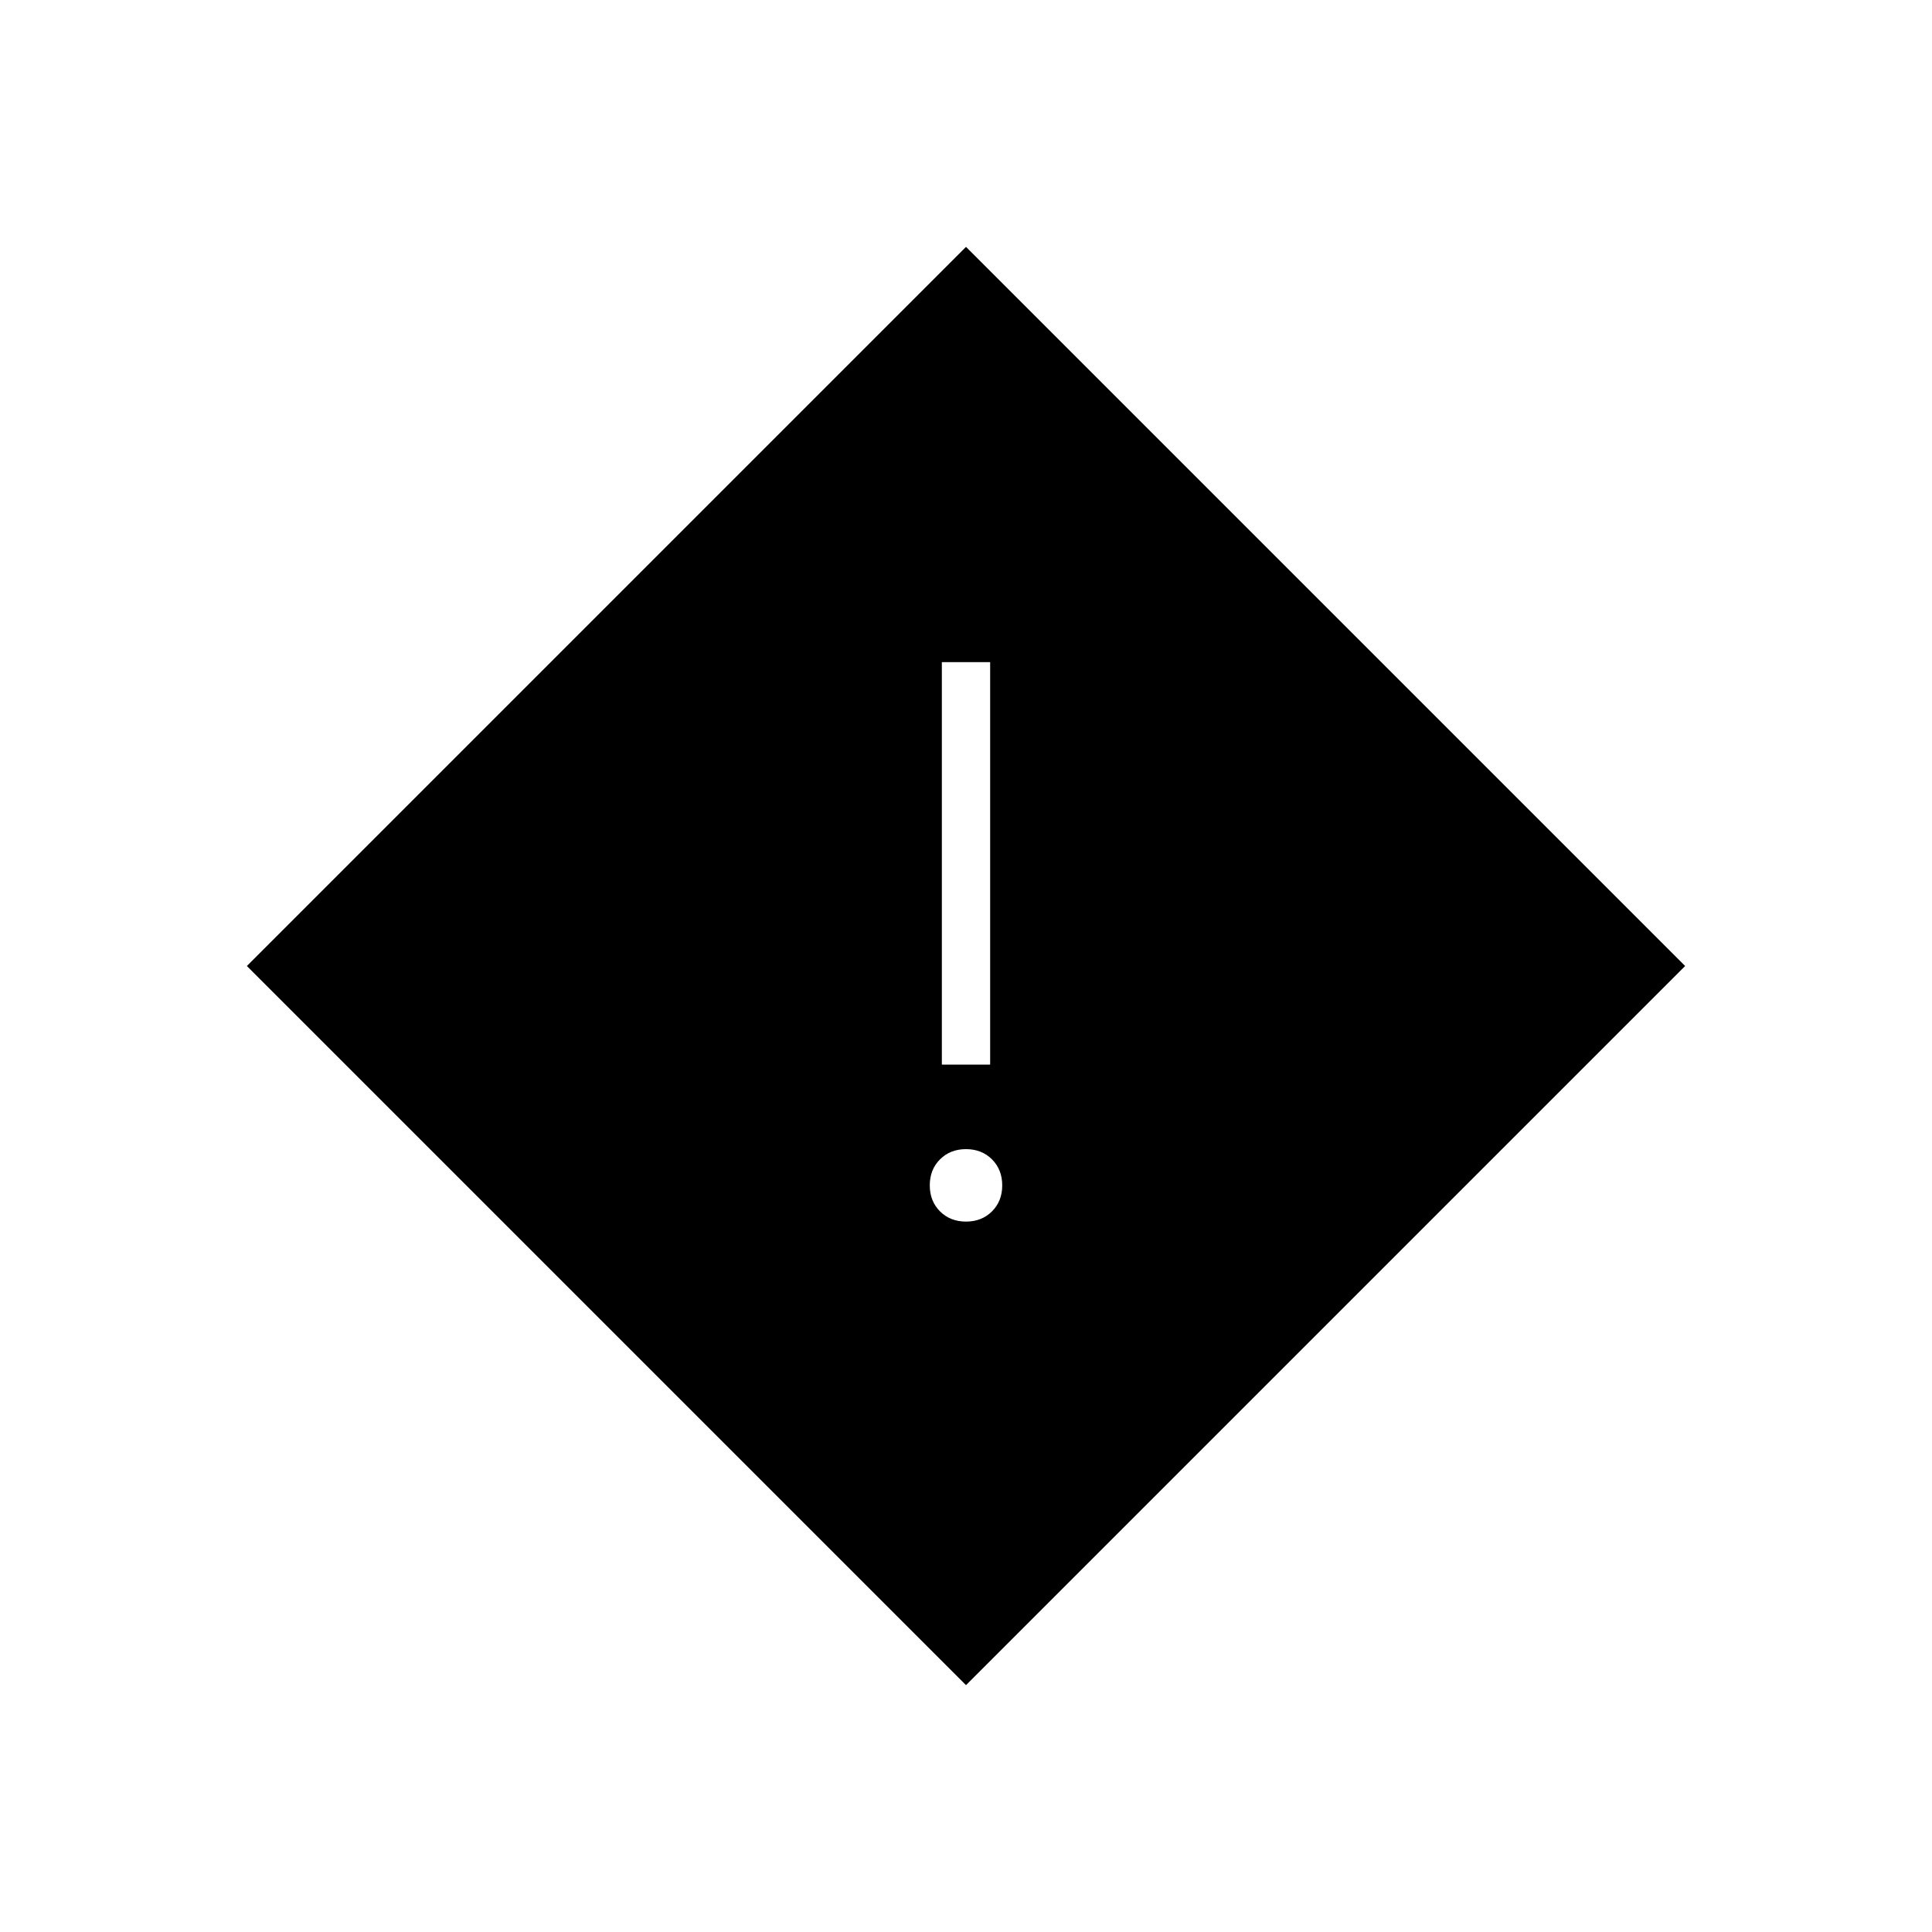 <svg xmlns="http://www.w3.org/2000/svg" height="40" viewBox="0 -960 960 960" width="40"><path d="M468-431h24v-200h-24v200Zm12 78q7.83 0 12.92-5.08Q498-363.17 498-371t-5.08-12.92Q487.83-389 480-389t-12.92 5.08Q462-378.83 462-371t5.08 12.92Q472.17-353 480-353Zm0 230.33L122.67-480 480-837.33 837.33-480 480-122.67Z"/></svg>
